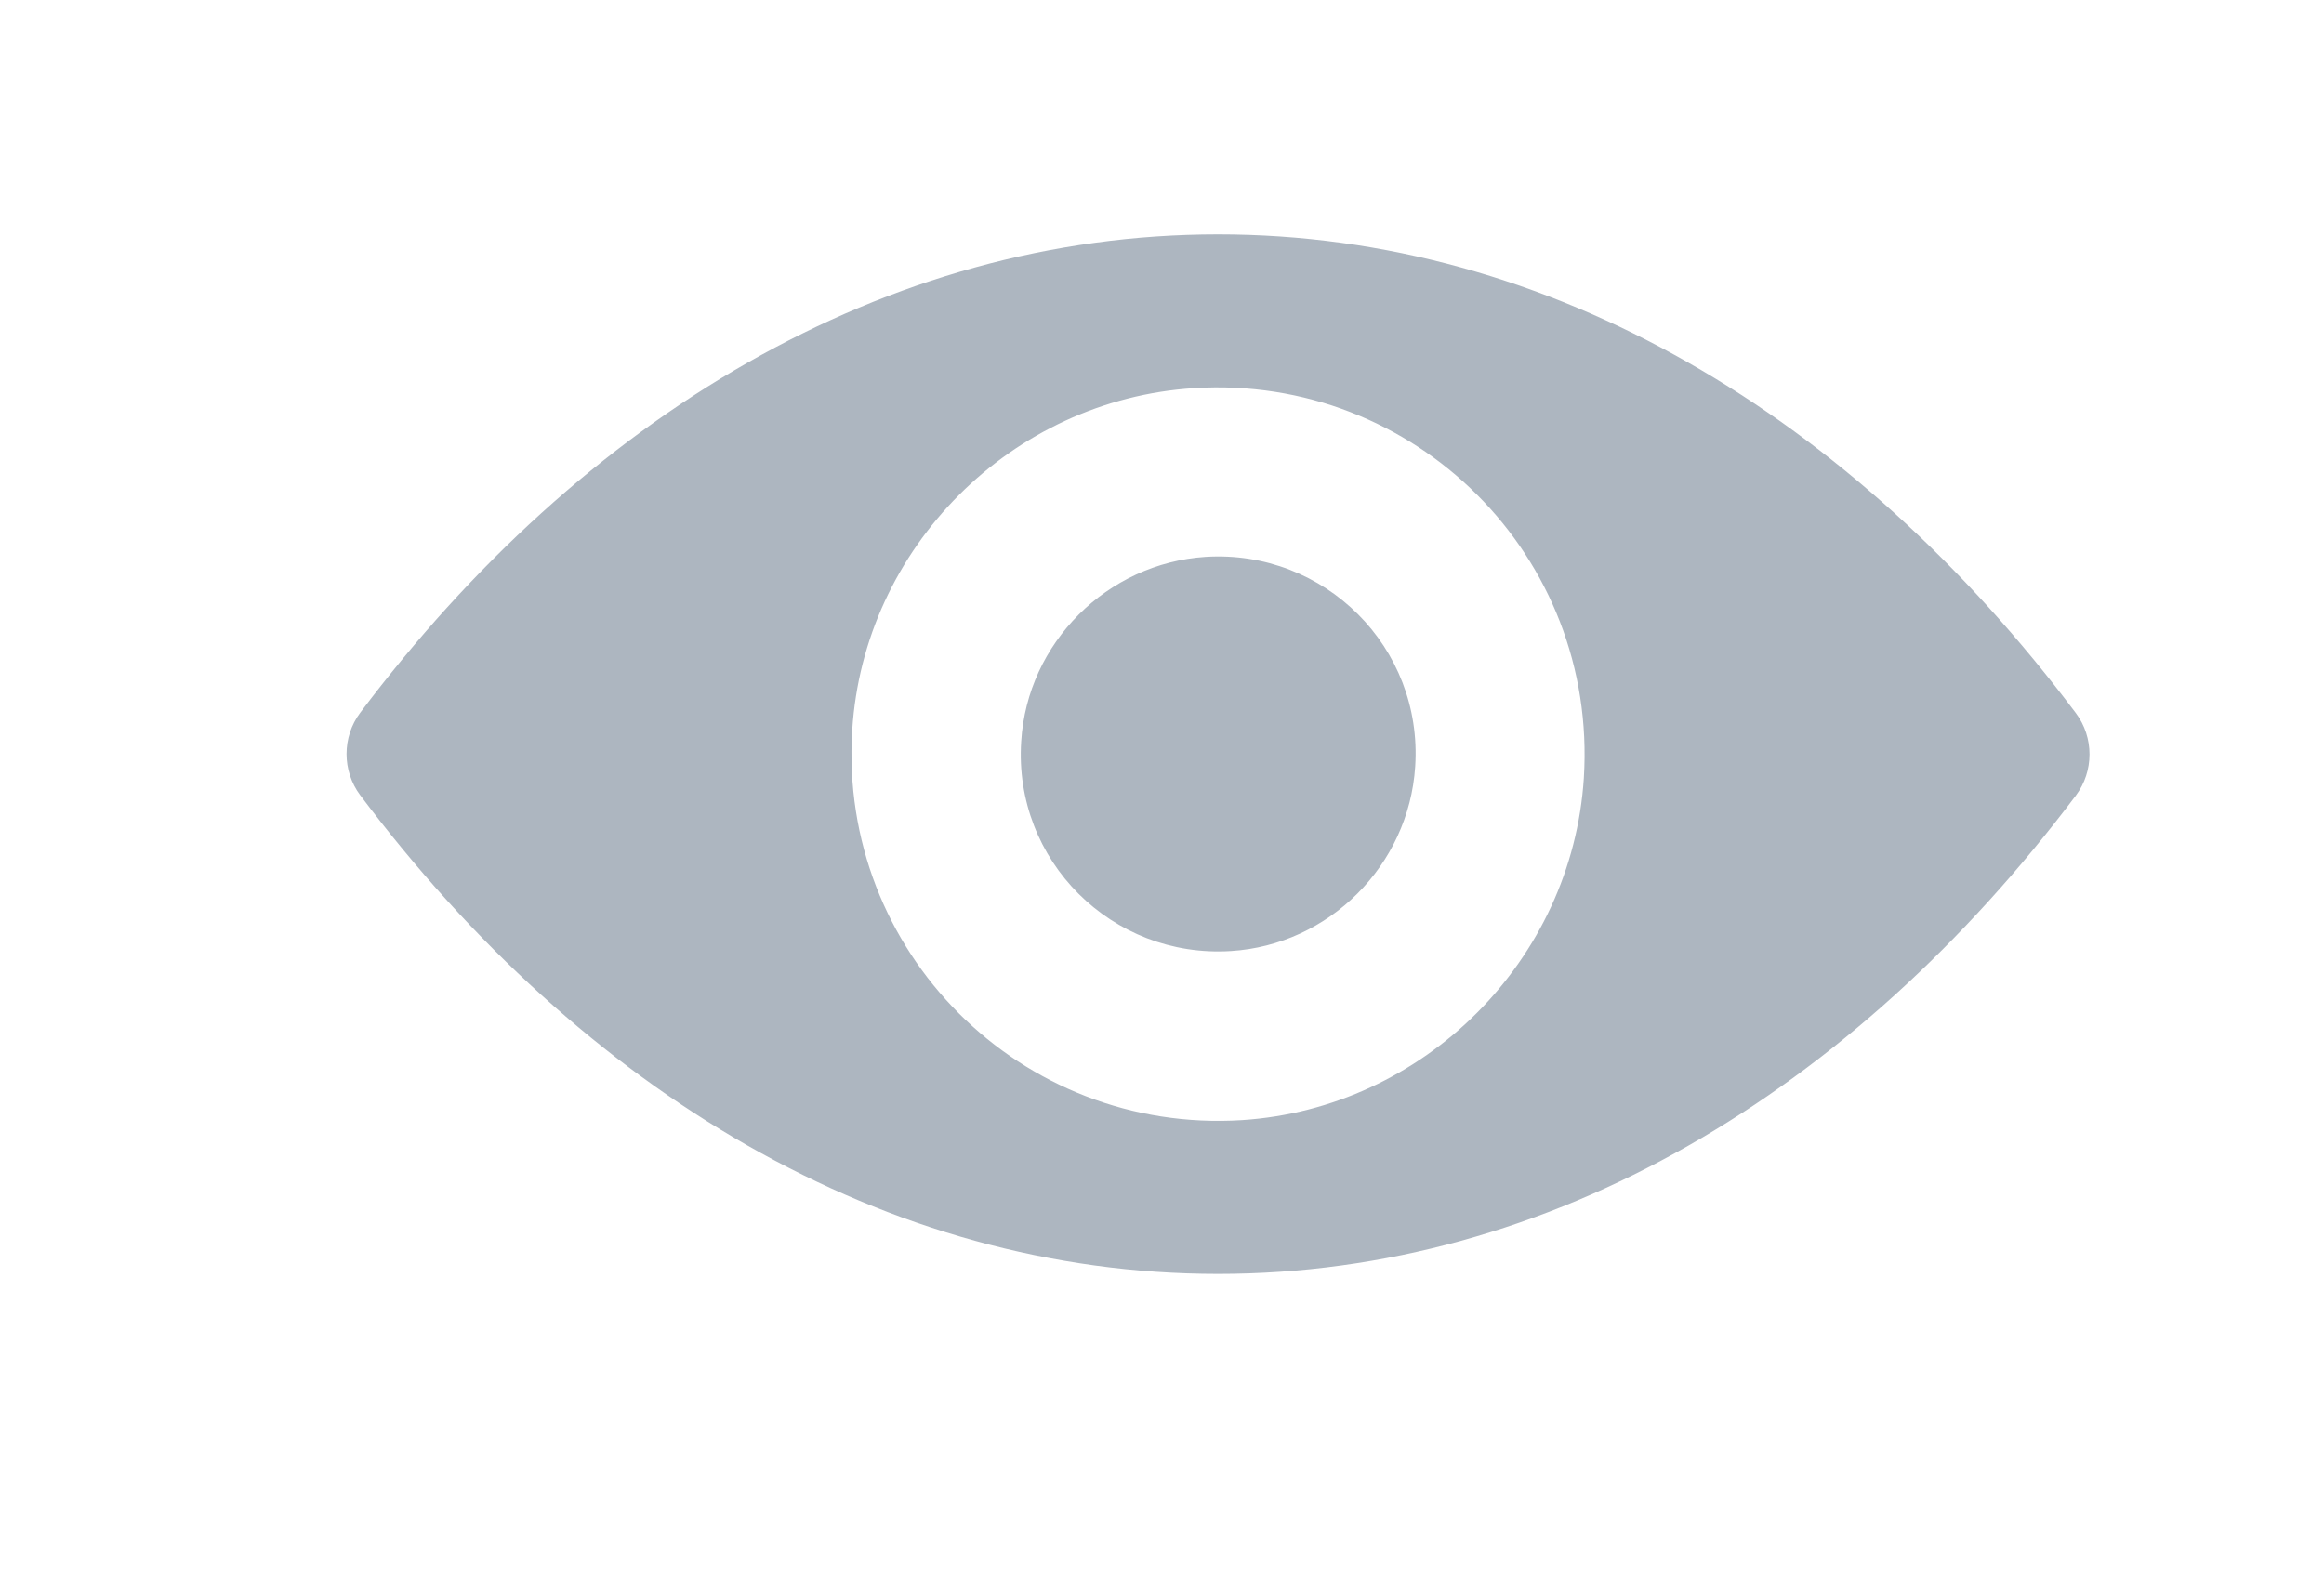 <svg xmlns="http://www.w3.org/2000/svg" xmlns:xlink="http://www.w3.org/1999/xlink" preserveAspectRatio="xMidYMid" width="228" height="155" viewBox="0 0 228 155">
  <defs>
    <style>
      .cls-1 {
        fill: #adb6c0;
        fill-rule: evenodd;
      }
    </style>
  </defs>
  <path d="M119.497,23.000 C86.826,23.000 57.198,40.887 35.336,69.940 C33.552,72.320 33.552,75.645 35.336,78.025 C57.198,107.113 86.826,125.000 119.497,125.000 C152.167,125.000 181.795,107.113 203.657,78.060 C205.441,75.680 205.441,72.355 203.657,69.975 C181.795,40.887 152.167,23.000 119.497,23.000 ZM121.840,109.913 C100.153,111.278 82.244,93.392 83.608,71.655 C84.727,53.733 99.244,39.207 117.153,38.086 C138.840,36.721 156.750,54.608 155.385,76.345 C154.231,94.232 139.715,108.758 121.840,109.913 ZM120.756,93.322 C109.073,94.057 99.419,84.431 100.188,72.740 C100.783,63.079 108.618,55.273 118.272,54.643 C129.956,53.908 139.610,63.534 138.840,75.225 C138.211,84.921 130.375,92.727 120.756,93.322 Z" class="cls-1"/>
</svg>
